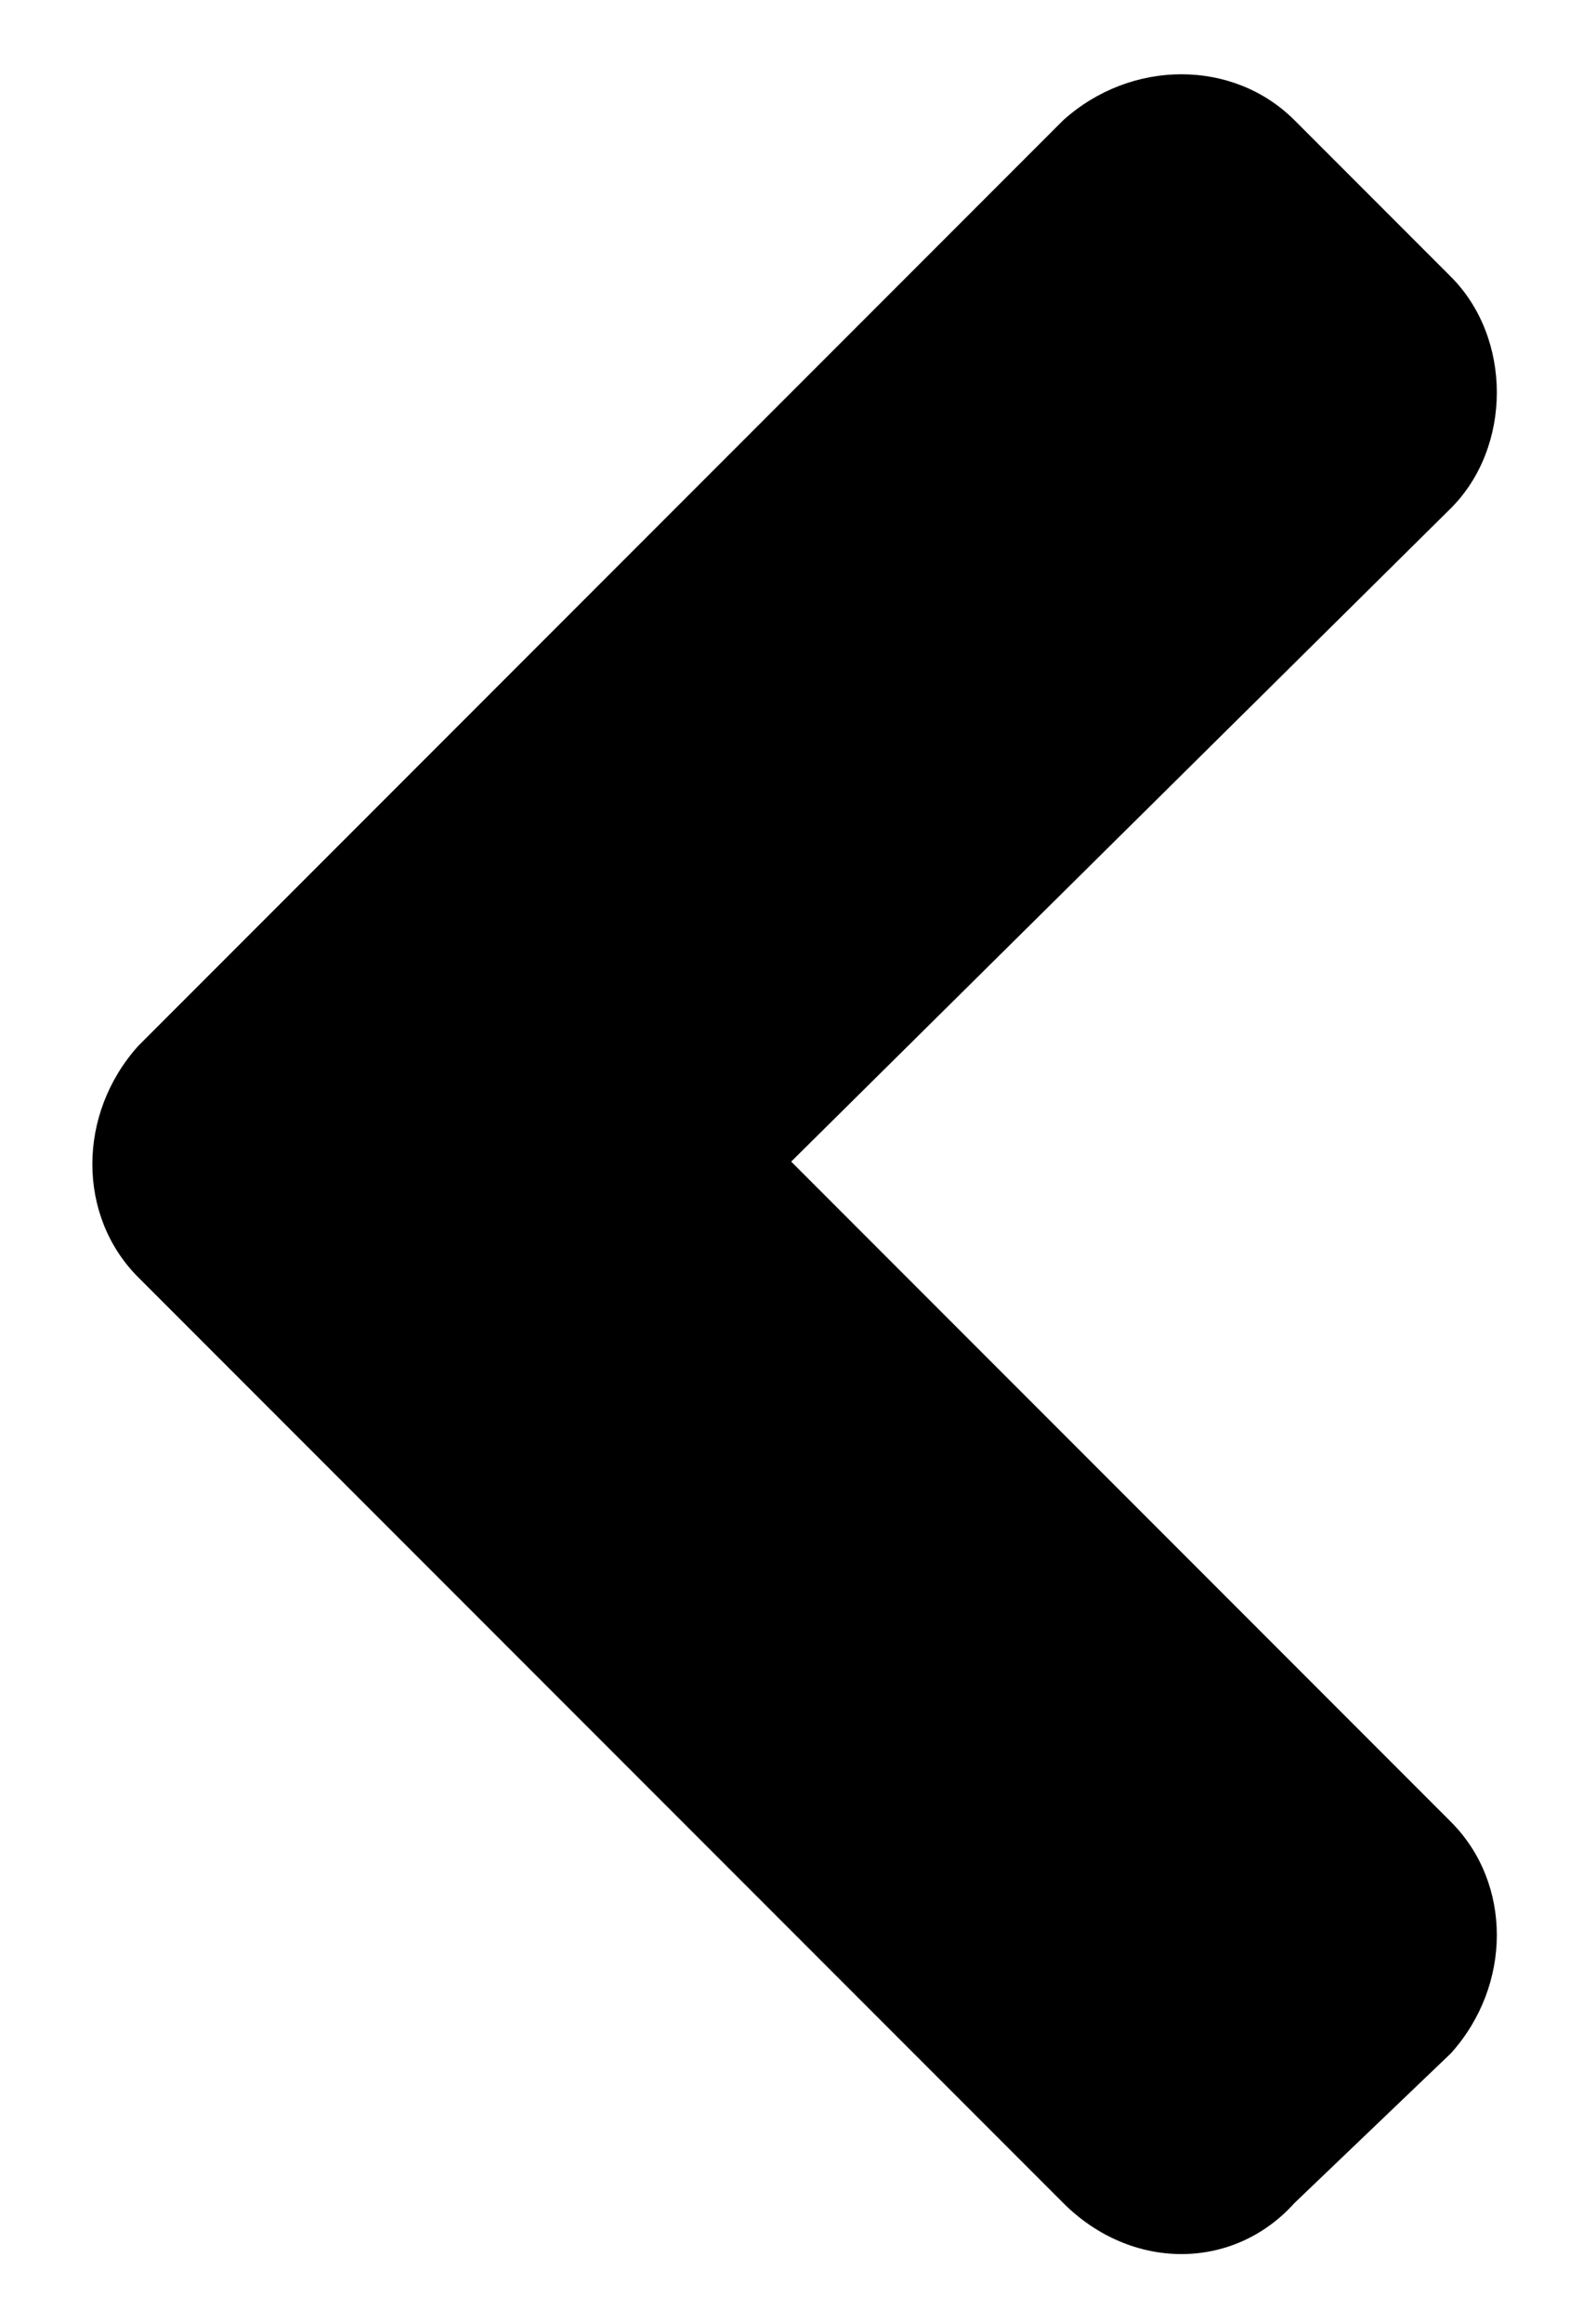 <svg width="11" height="16" viewBox="0 0 11 16" fill="none" xmlns="http://www.w3.org/2000/svg">
<path d="M0.953 7.203C0.531 7.672 0.531 8.375 0.953 8.797L7.328 15.172C7.797 15.641 8.5 15.641 8.922 15.172L10 14.141C10.422 13.672 10.422 12.969 10 12.547L5.453 8L10 3.5C10.422 3.078 10.422 2.328 10 1.906L8.922 0.828C8.5 0.406 7.797 0.406 7.328 0.828L0.953 7.203Z" fill="black"/>
</svg>
